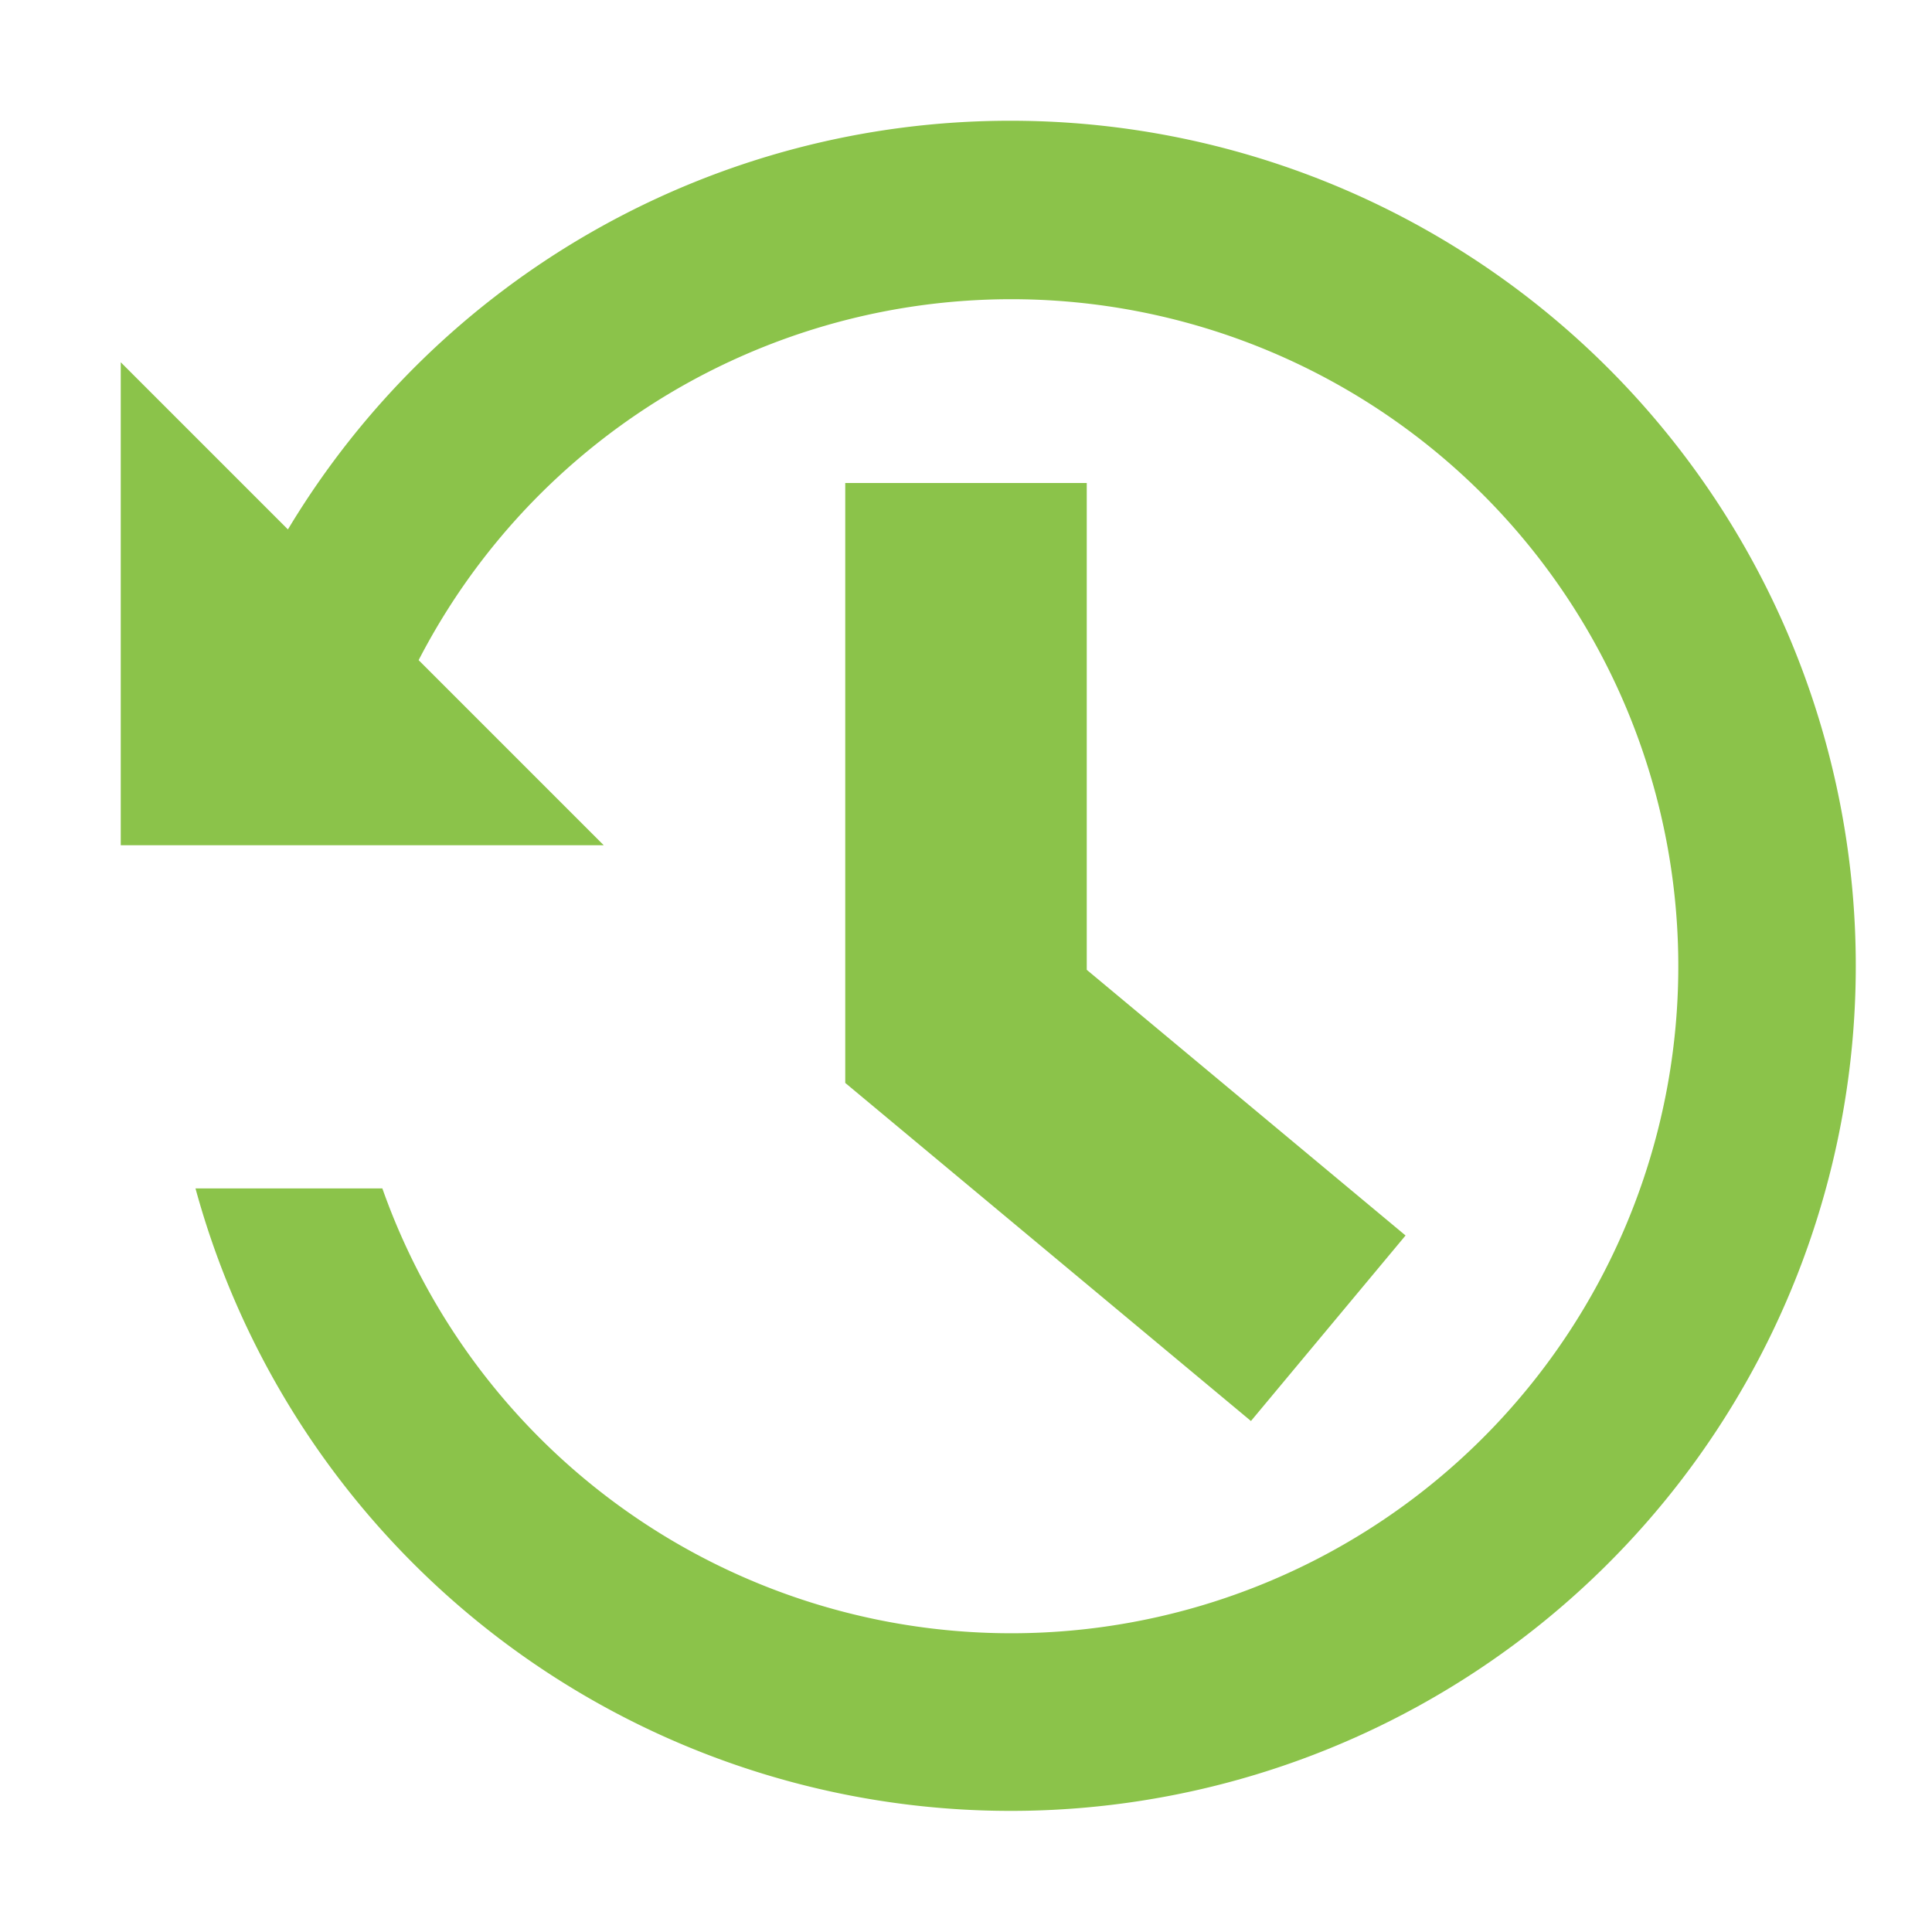 <svg xmlns="http://www.w3.org/2000/svg" viewBox="0 0 32 32">
  <polyline points="16 8 16 17 22 22" style="fill: none;stroke: #8bc34a;stroke-miterlimit: 10;stroke-width: 4px"/>
  <path d="M16.737,2A13.952,13.952,0,0,0,4.769,8.769L2,6v8h8L6.934,10.934a11.048,11.048,0,1,1-.601,8.75H3.238A13.997,13.997,0,1,0,16.737,2Z" style="fill: #8bc34a"/>
</svg>

